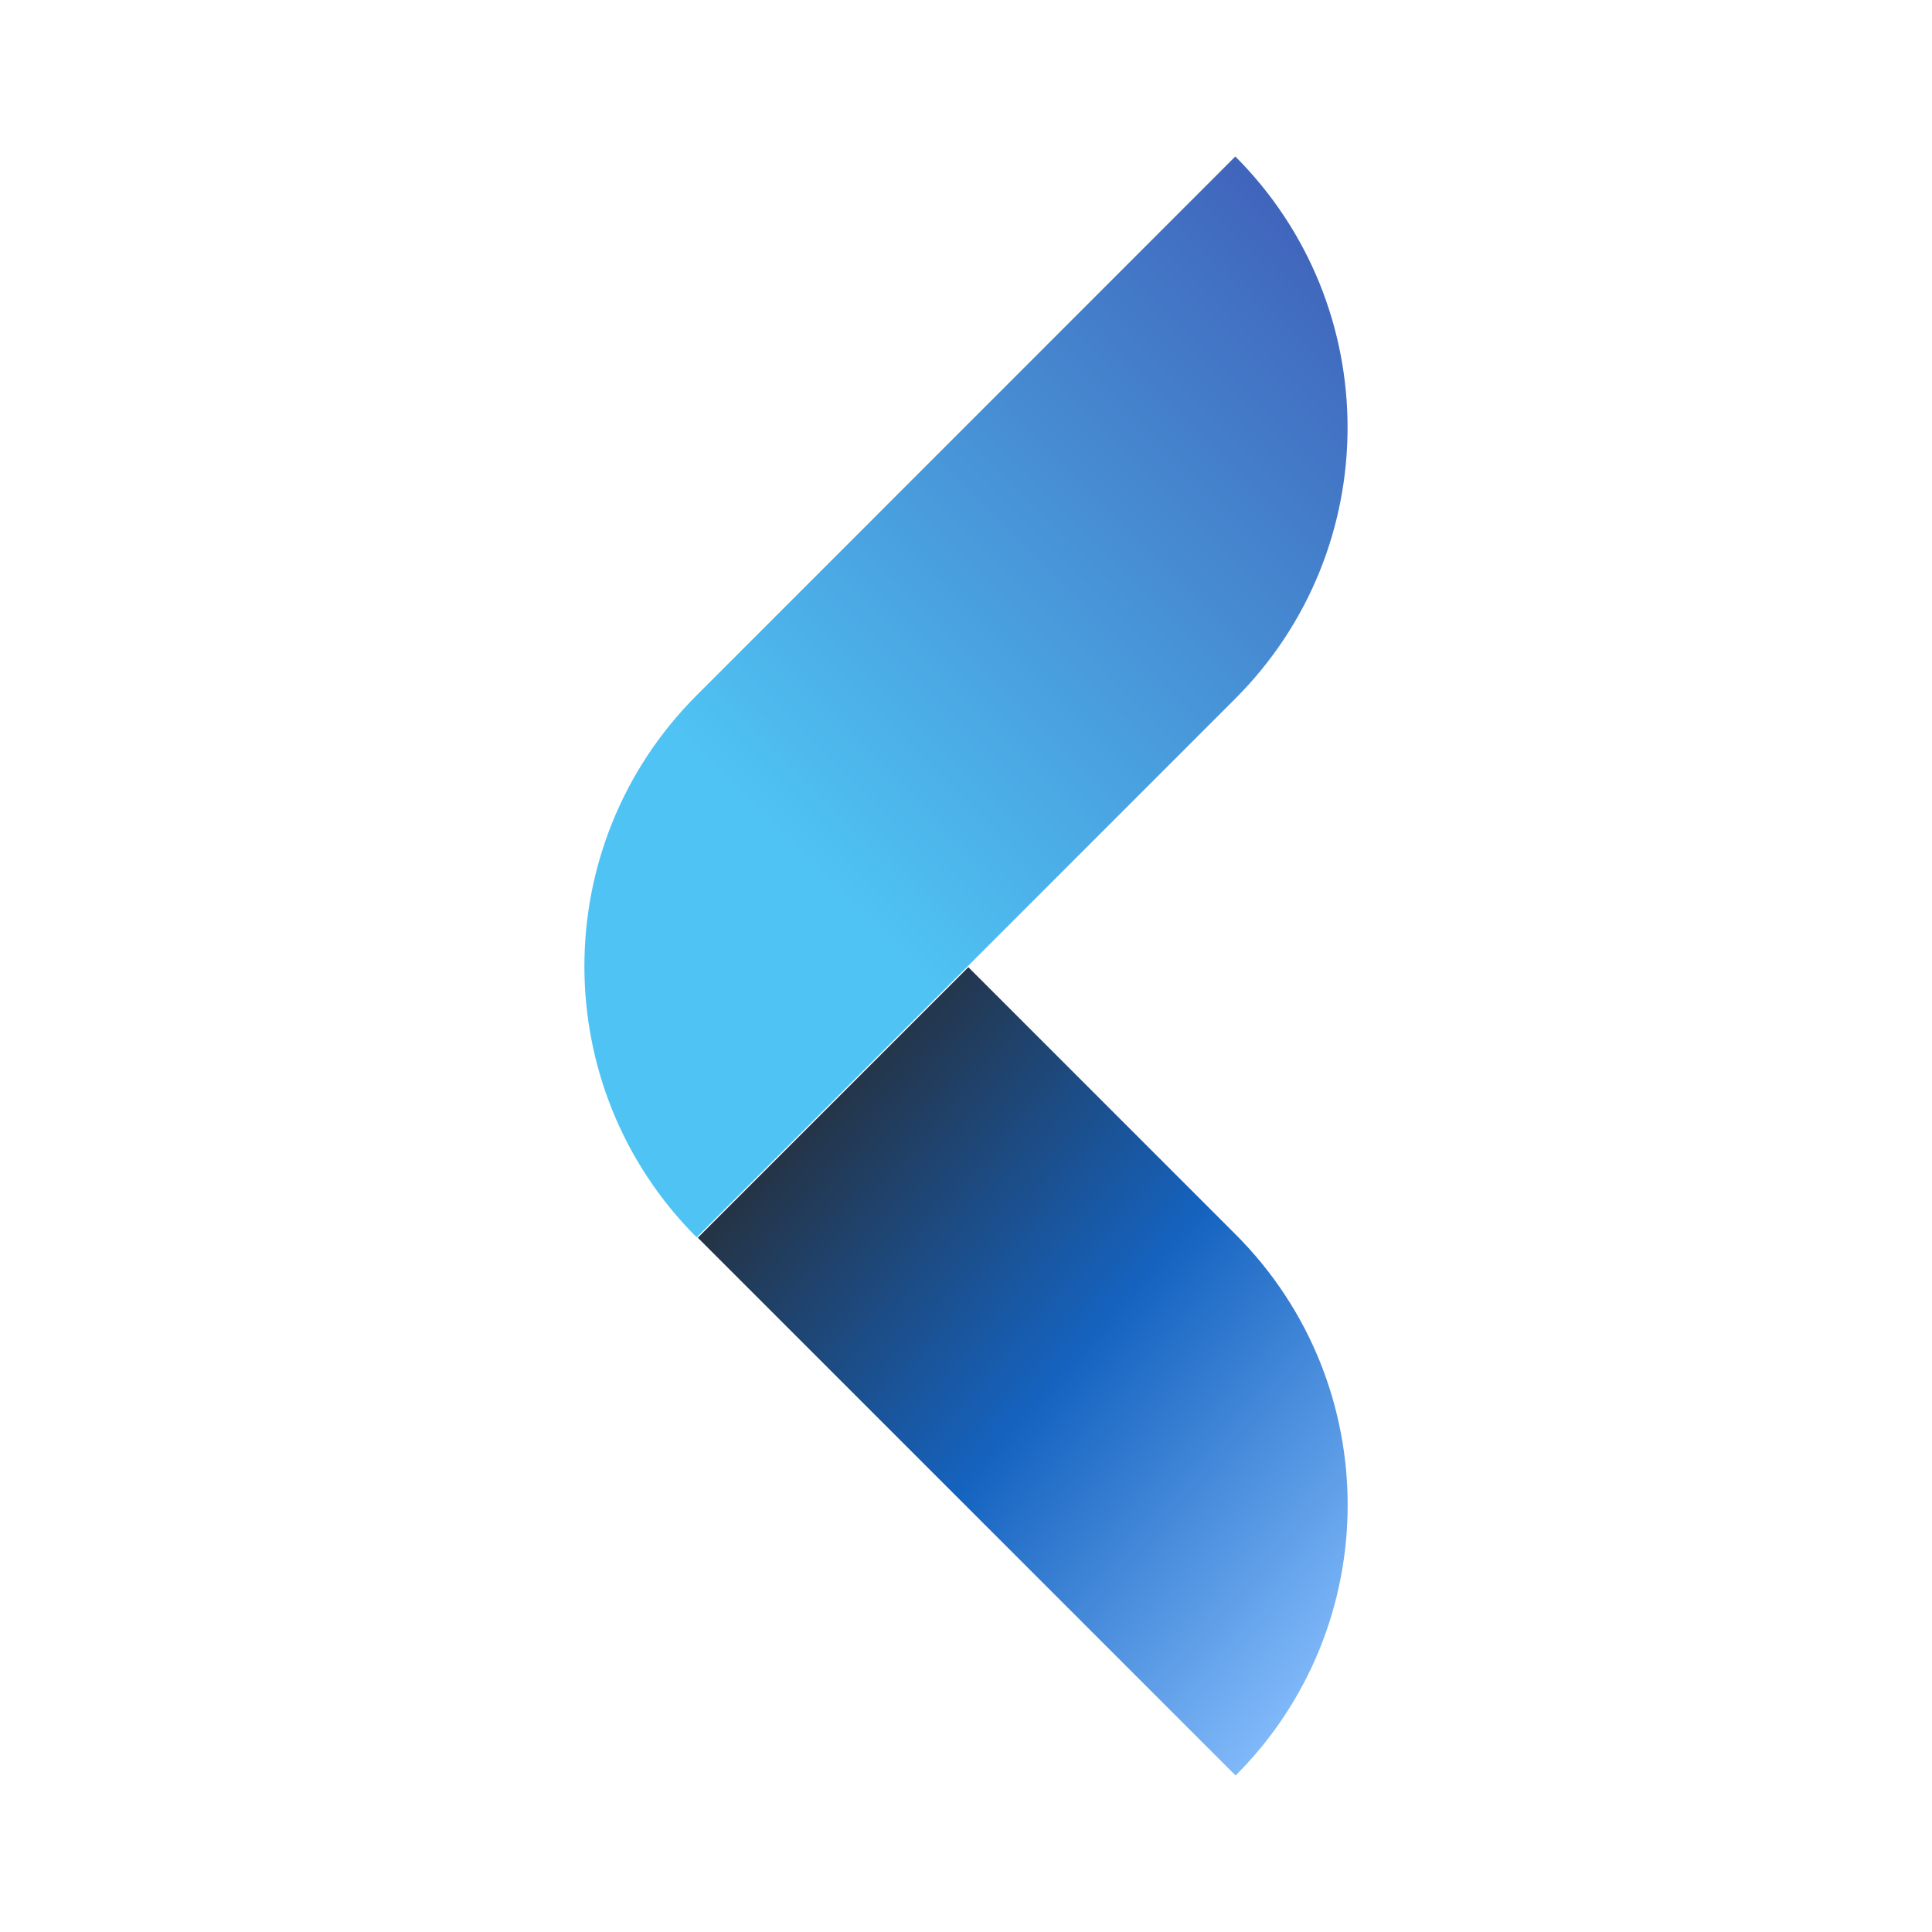 <svg width="654" height="654" viewBox="0 0 654 654" fill="none" xmlns="http://www.w3.org/2000/svg">
<g id="creative todo">
<g id="group">
<path id="bottom" d="M236.211 418.978L418.262 601.029C468.842 550.45 468.842 468.444 418.262 417.865L327.793 327.395L236.211 418.978Z" fill="url(#paint0_linear_32_26)"/>
<path id="up" d="M235.809 235.386L418.17 52.971C468.836 103.655 468.831 185.812 418.159 236.49L235.824 418.847C185.163 368.188 185.156 286.053 235.809 235.386Z" fill="url(#paint1_linear_32_26)"/>
</g>
</g>
<defs>
<linearGradient id="paint0_linear_32_26" x1="243.468" y1="367.228" x2="469.229" y2="562.331" gradientUnits="userSpaceOnUse">
<stop stop-color="#282828"/>
<stop offset="0.51" stop-color="#1563C0"/>
<stop offset="1" stop-color="#8AC1FF"/>
</linearGradient>
<linearGradient id="paint1_linear_32_26" x1="460.962" y1="92.683" x2="187.015" y2="364.394" gradientUnits="userSpaceOnUse">
<stop stop-color="#4064BB"/>
<stop offset="0.717" stop-color="#4FC4F4"/>
</linearGradient>
</defs>
</svg>
